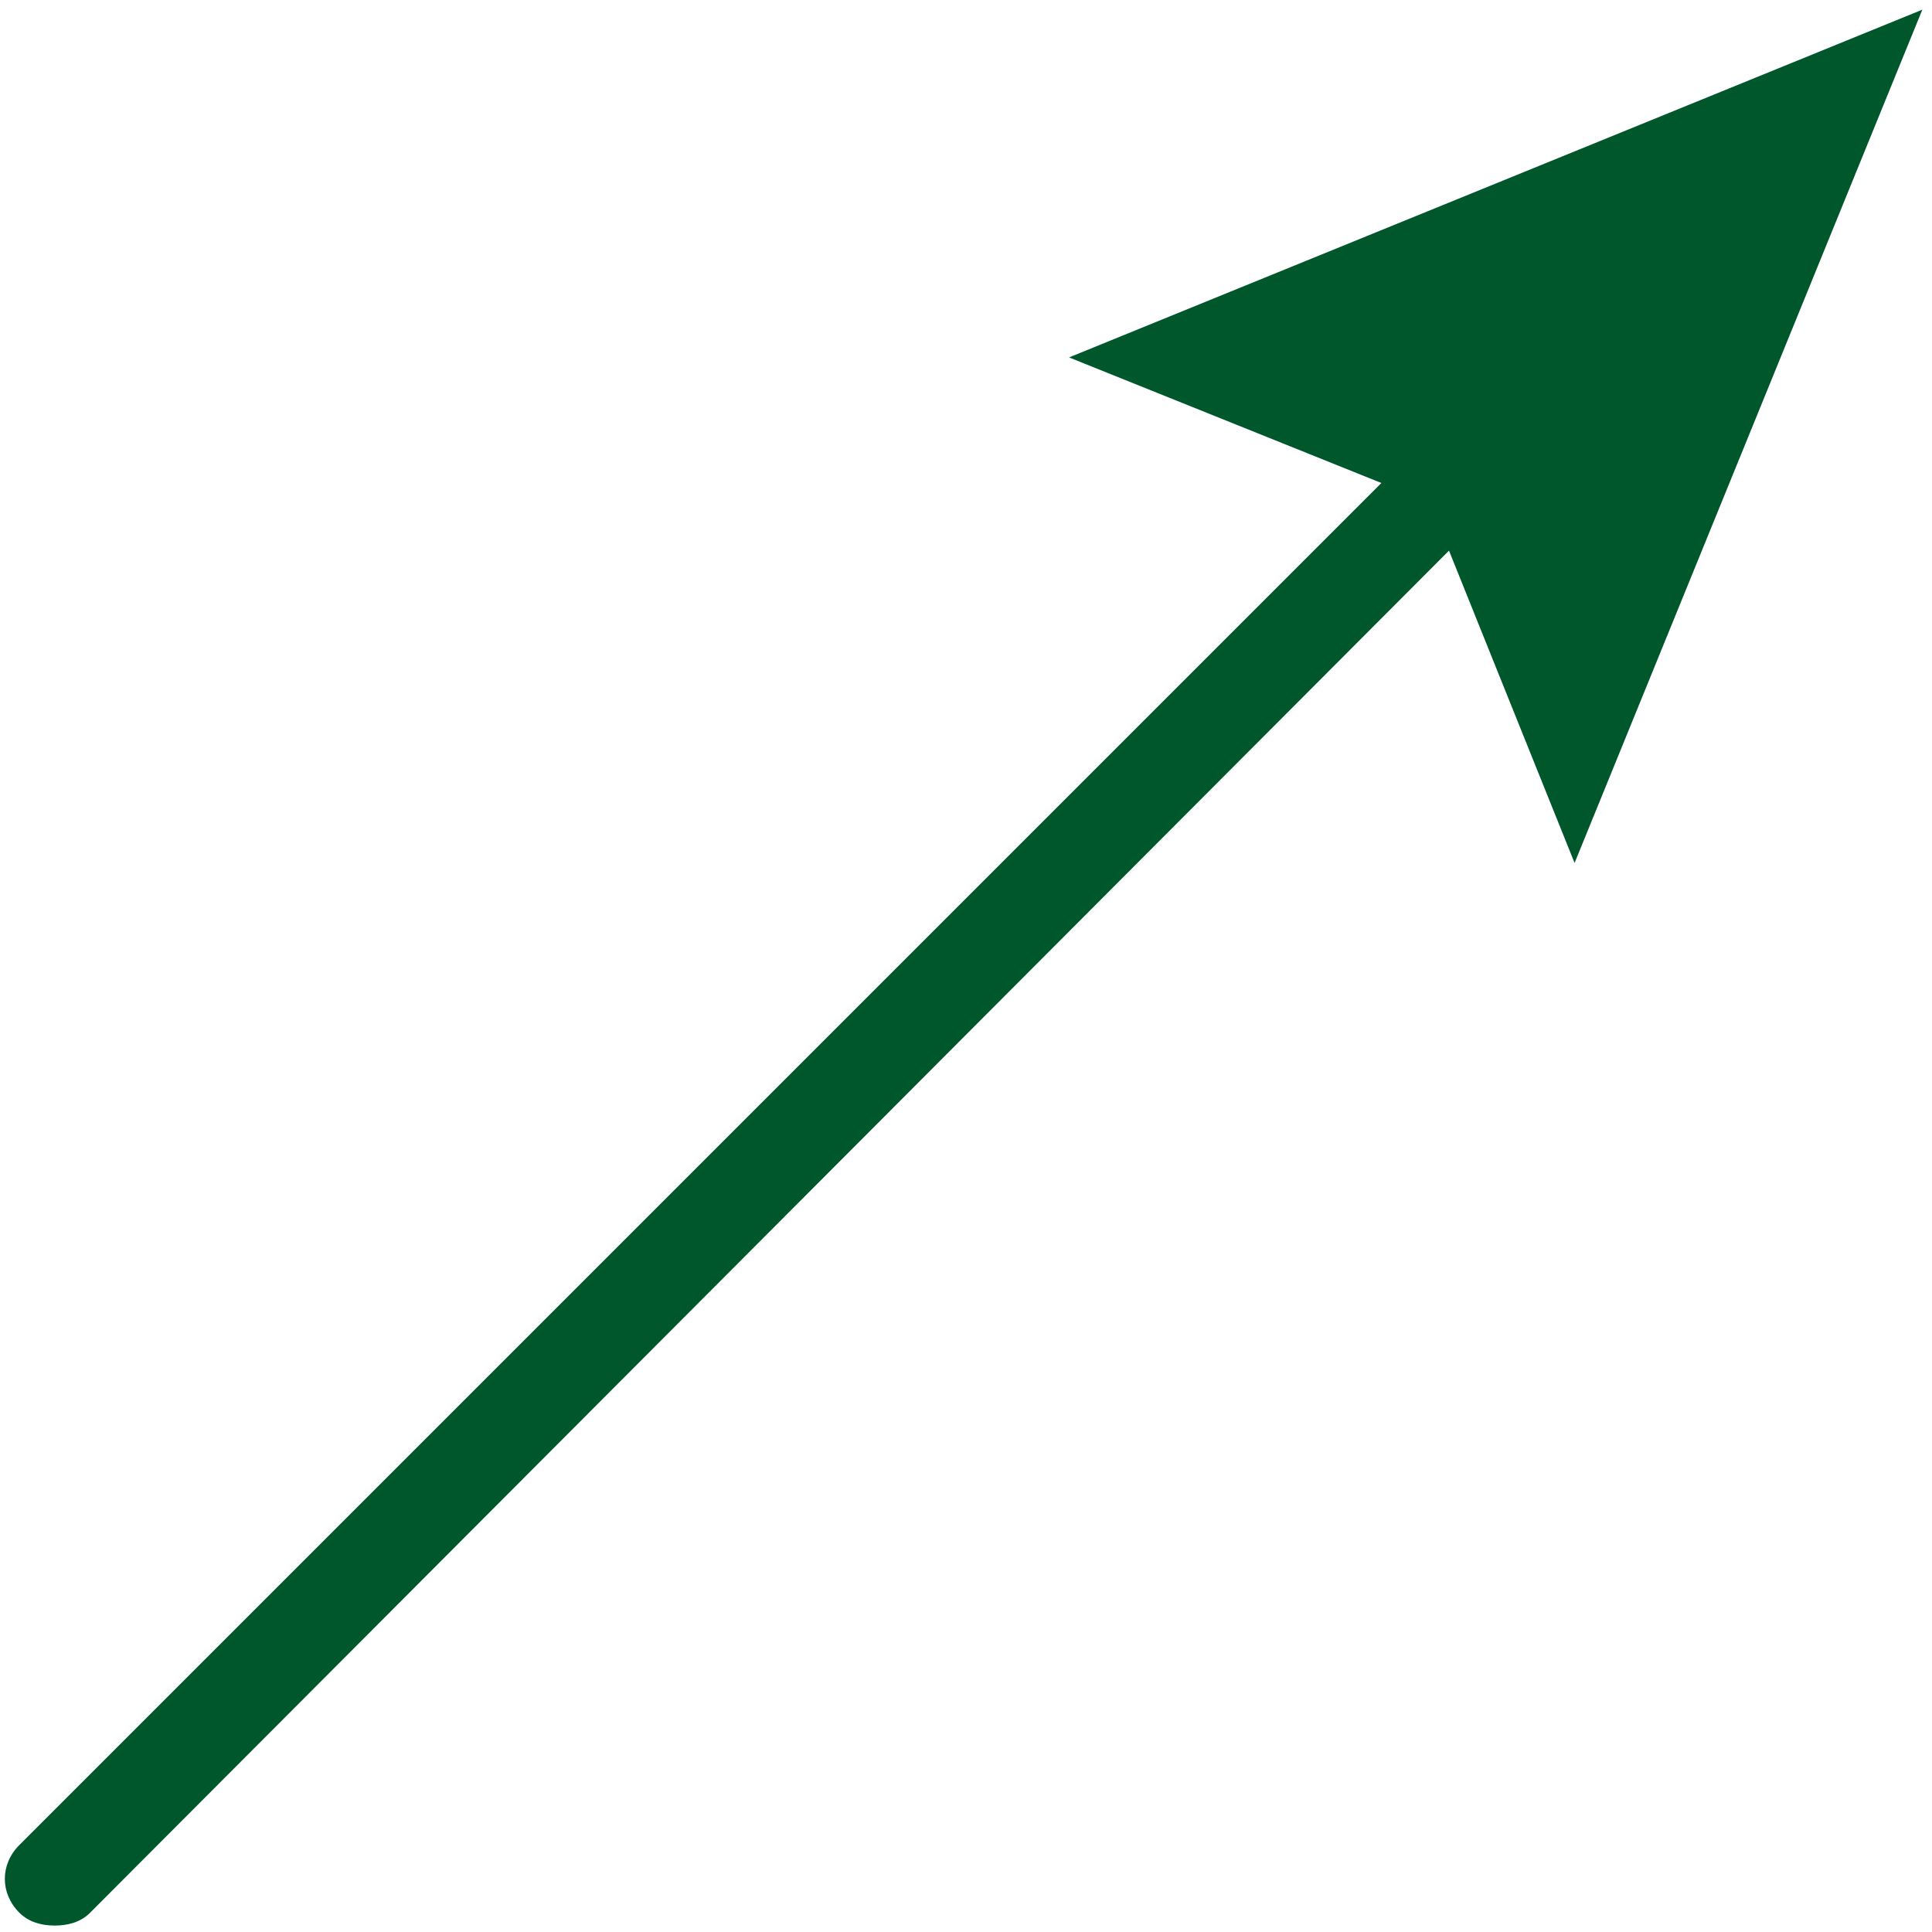 <svg enable-background="new 0 0 60 60" height="60" viewBox="0 0 60 60" width="60" xmlns="http://www.w3.org/2000/svg"><path d="m59.7.3-26.5 10.8 9.7 3.9-42.3 42.3c-.6.6-.6 1.5 0 2.1.3.3.7.4 1.1.4s.8-.1 1.1-.4l42.2-42.3 3.9 9.7z" fill="#00572c"/></svg>
